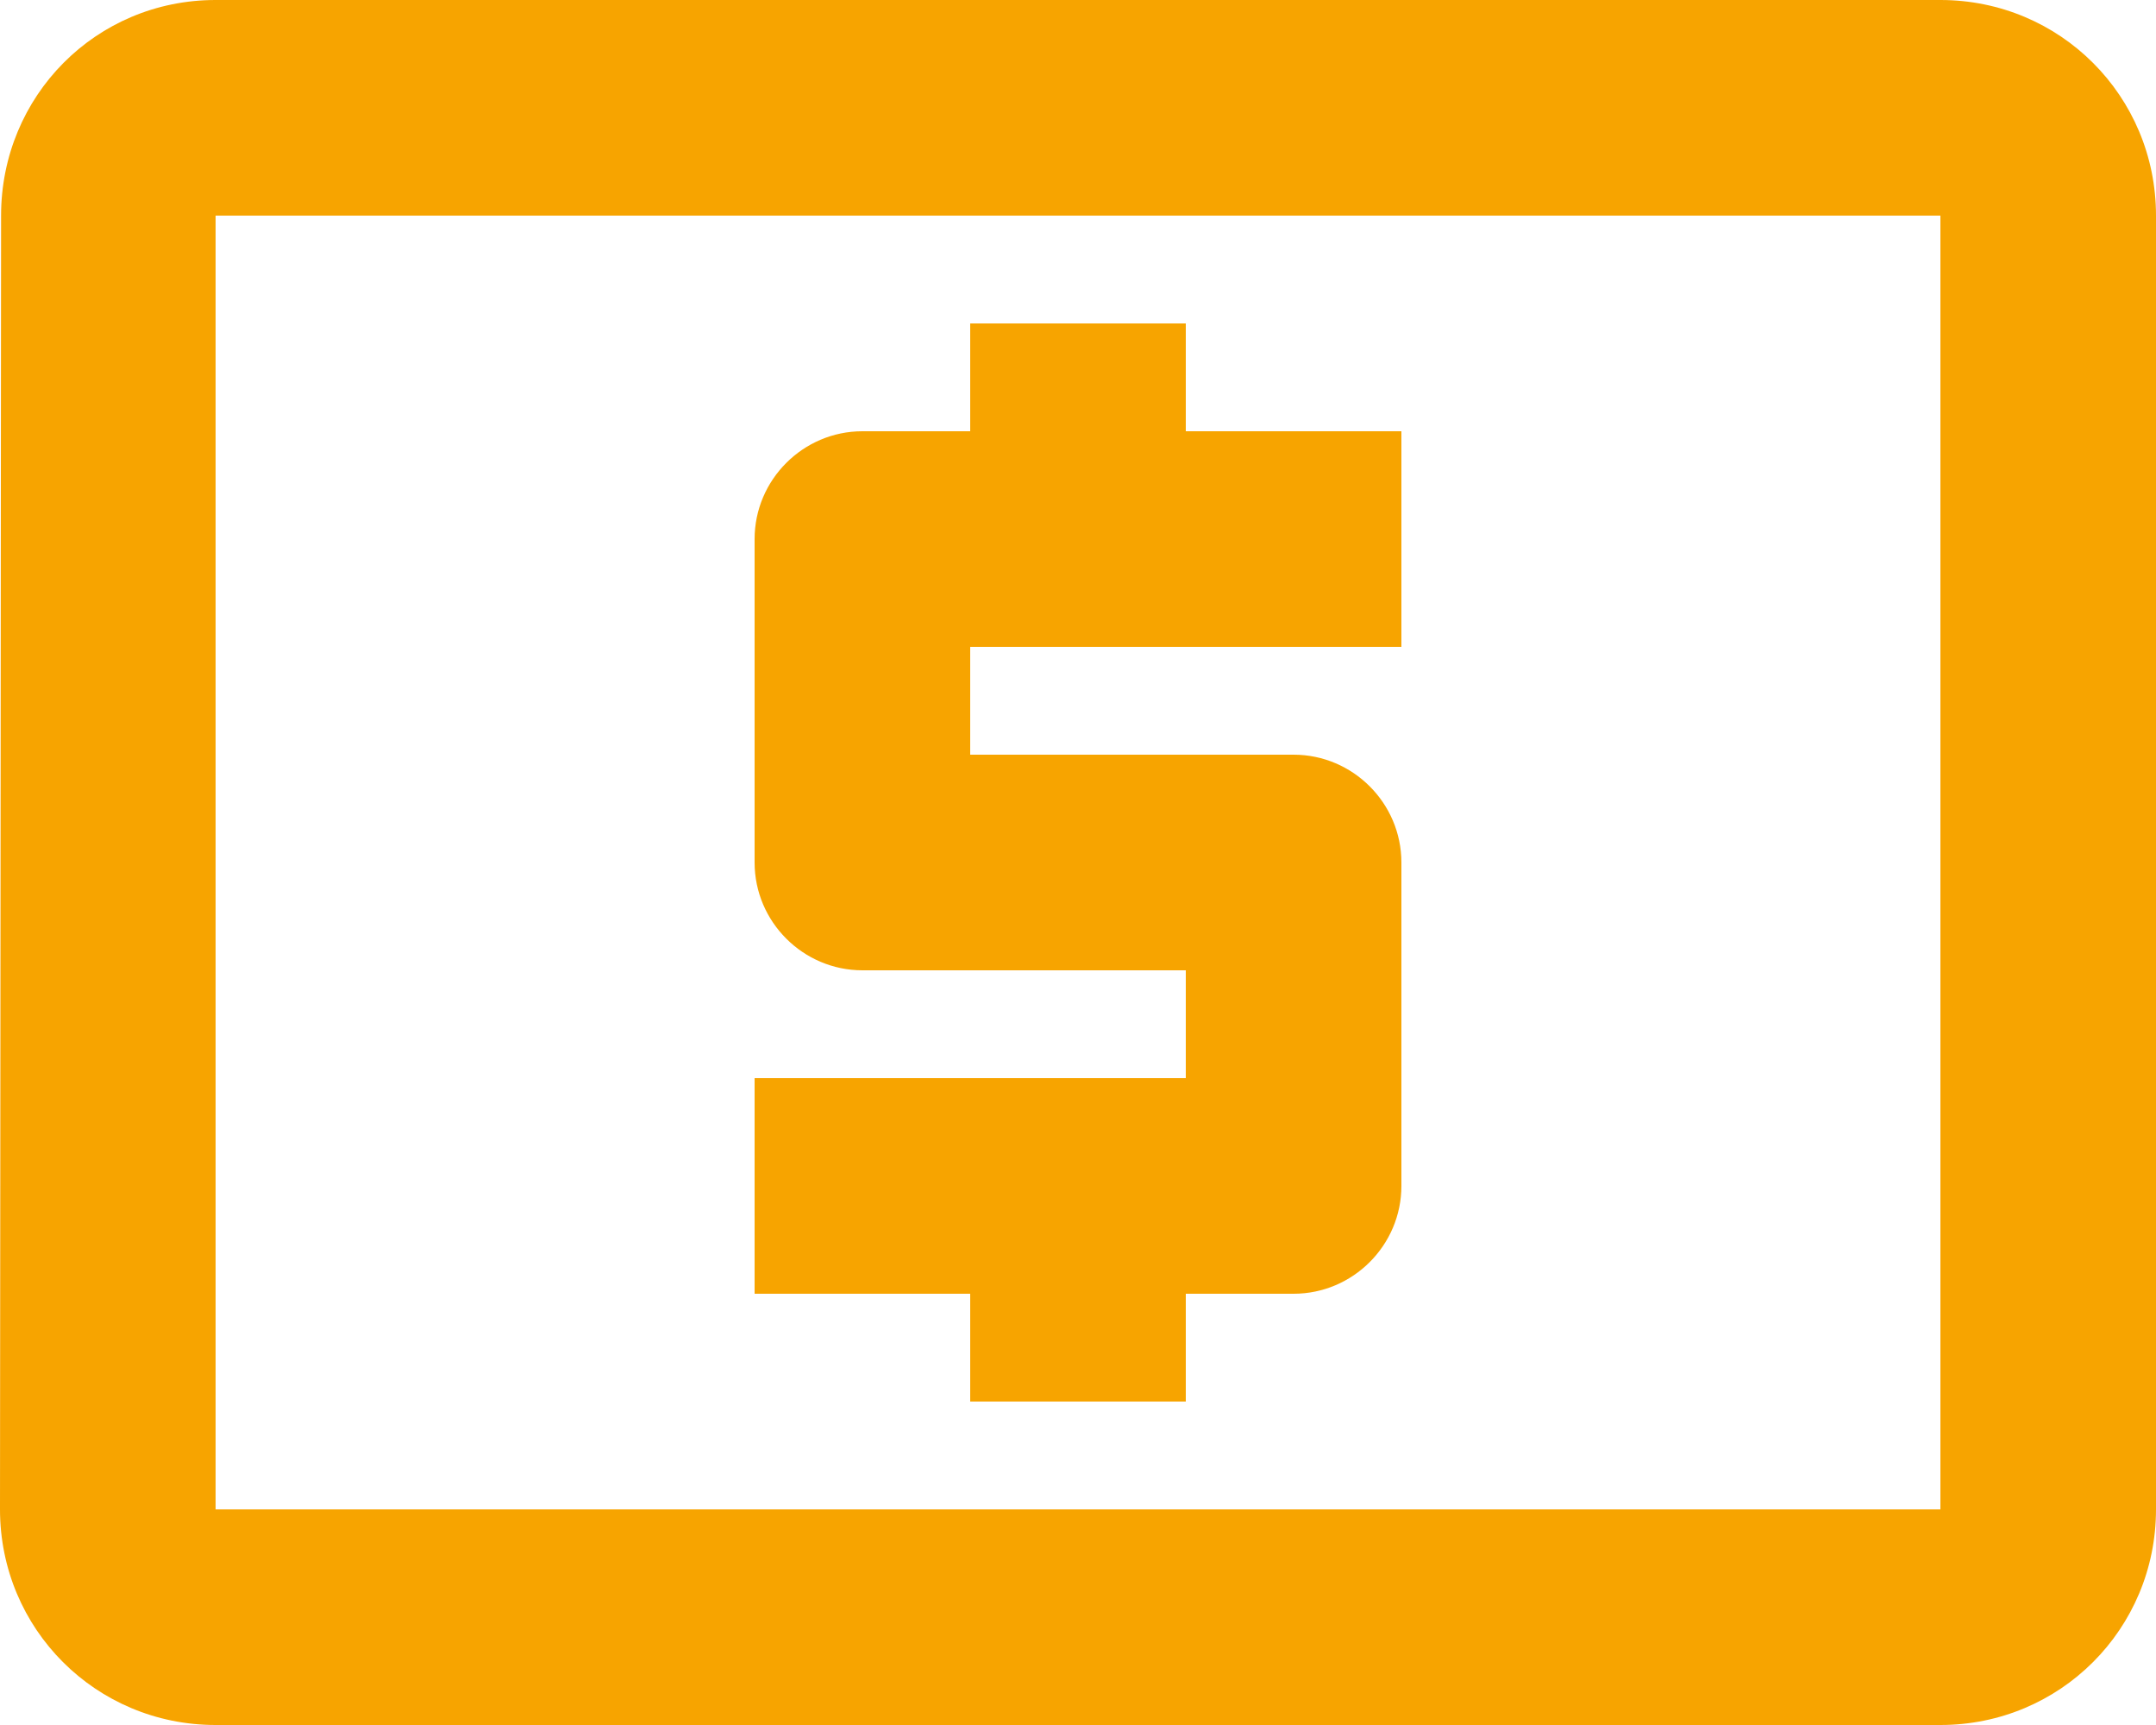 <svg width="20" height="16" viewBox="0 0 20 16" fill="none" xmlns="http://www.w3.org/2000/svg">
<path d="M9 13H11V12H12C12.55 12 13 11.55 13 11V8C13 7.45 12.55 7 12 7H9V6H13V4H11V3H9V4H8C7.45 4 7 4.45 7 5V8C7 8.55 7.45 9 8 9H11V10H7V12H9V13ZM18 0H2C0.89 0 0.01 0.89 0.01 2L0 14C0 15.11 0.89 16 2 16H18C19.11 16 20 15.11 20 14V2C20 0.89 19.11 0 18 0ZM18 14H2V2H18V14Z" fill="#F7A400"/>
</svg>
